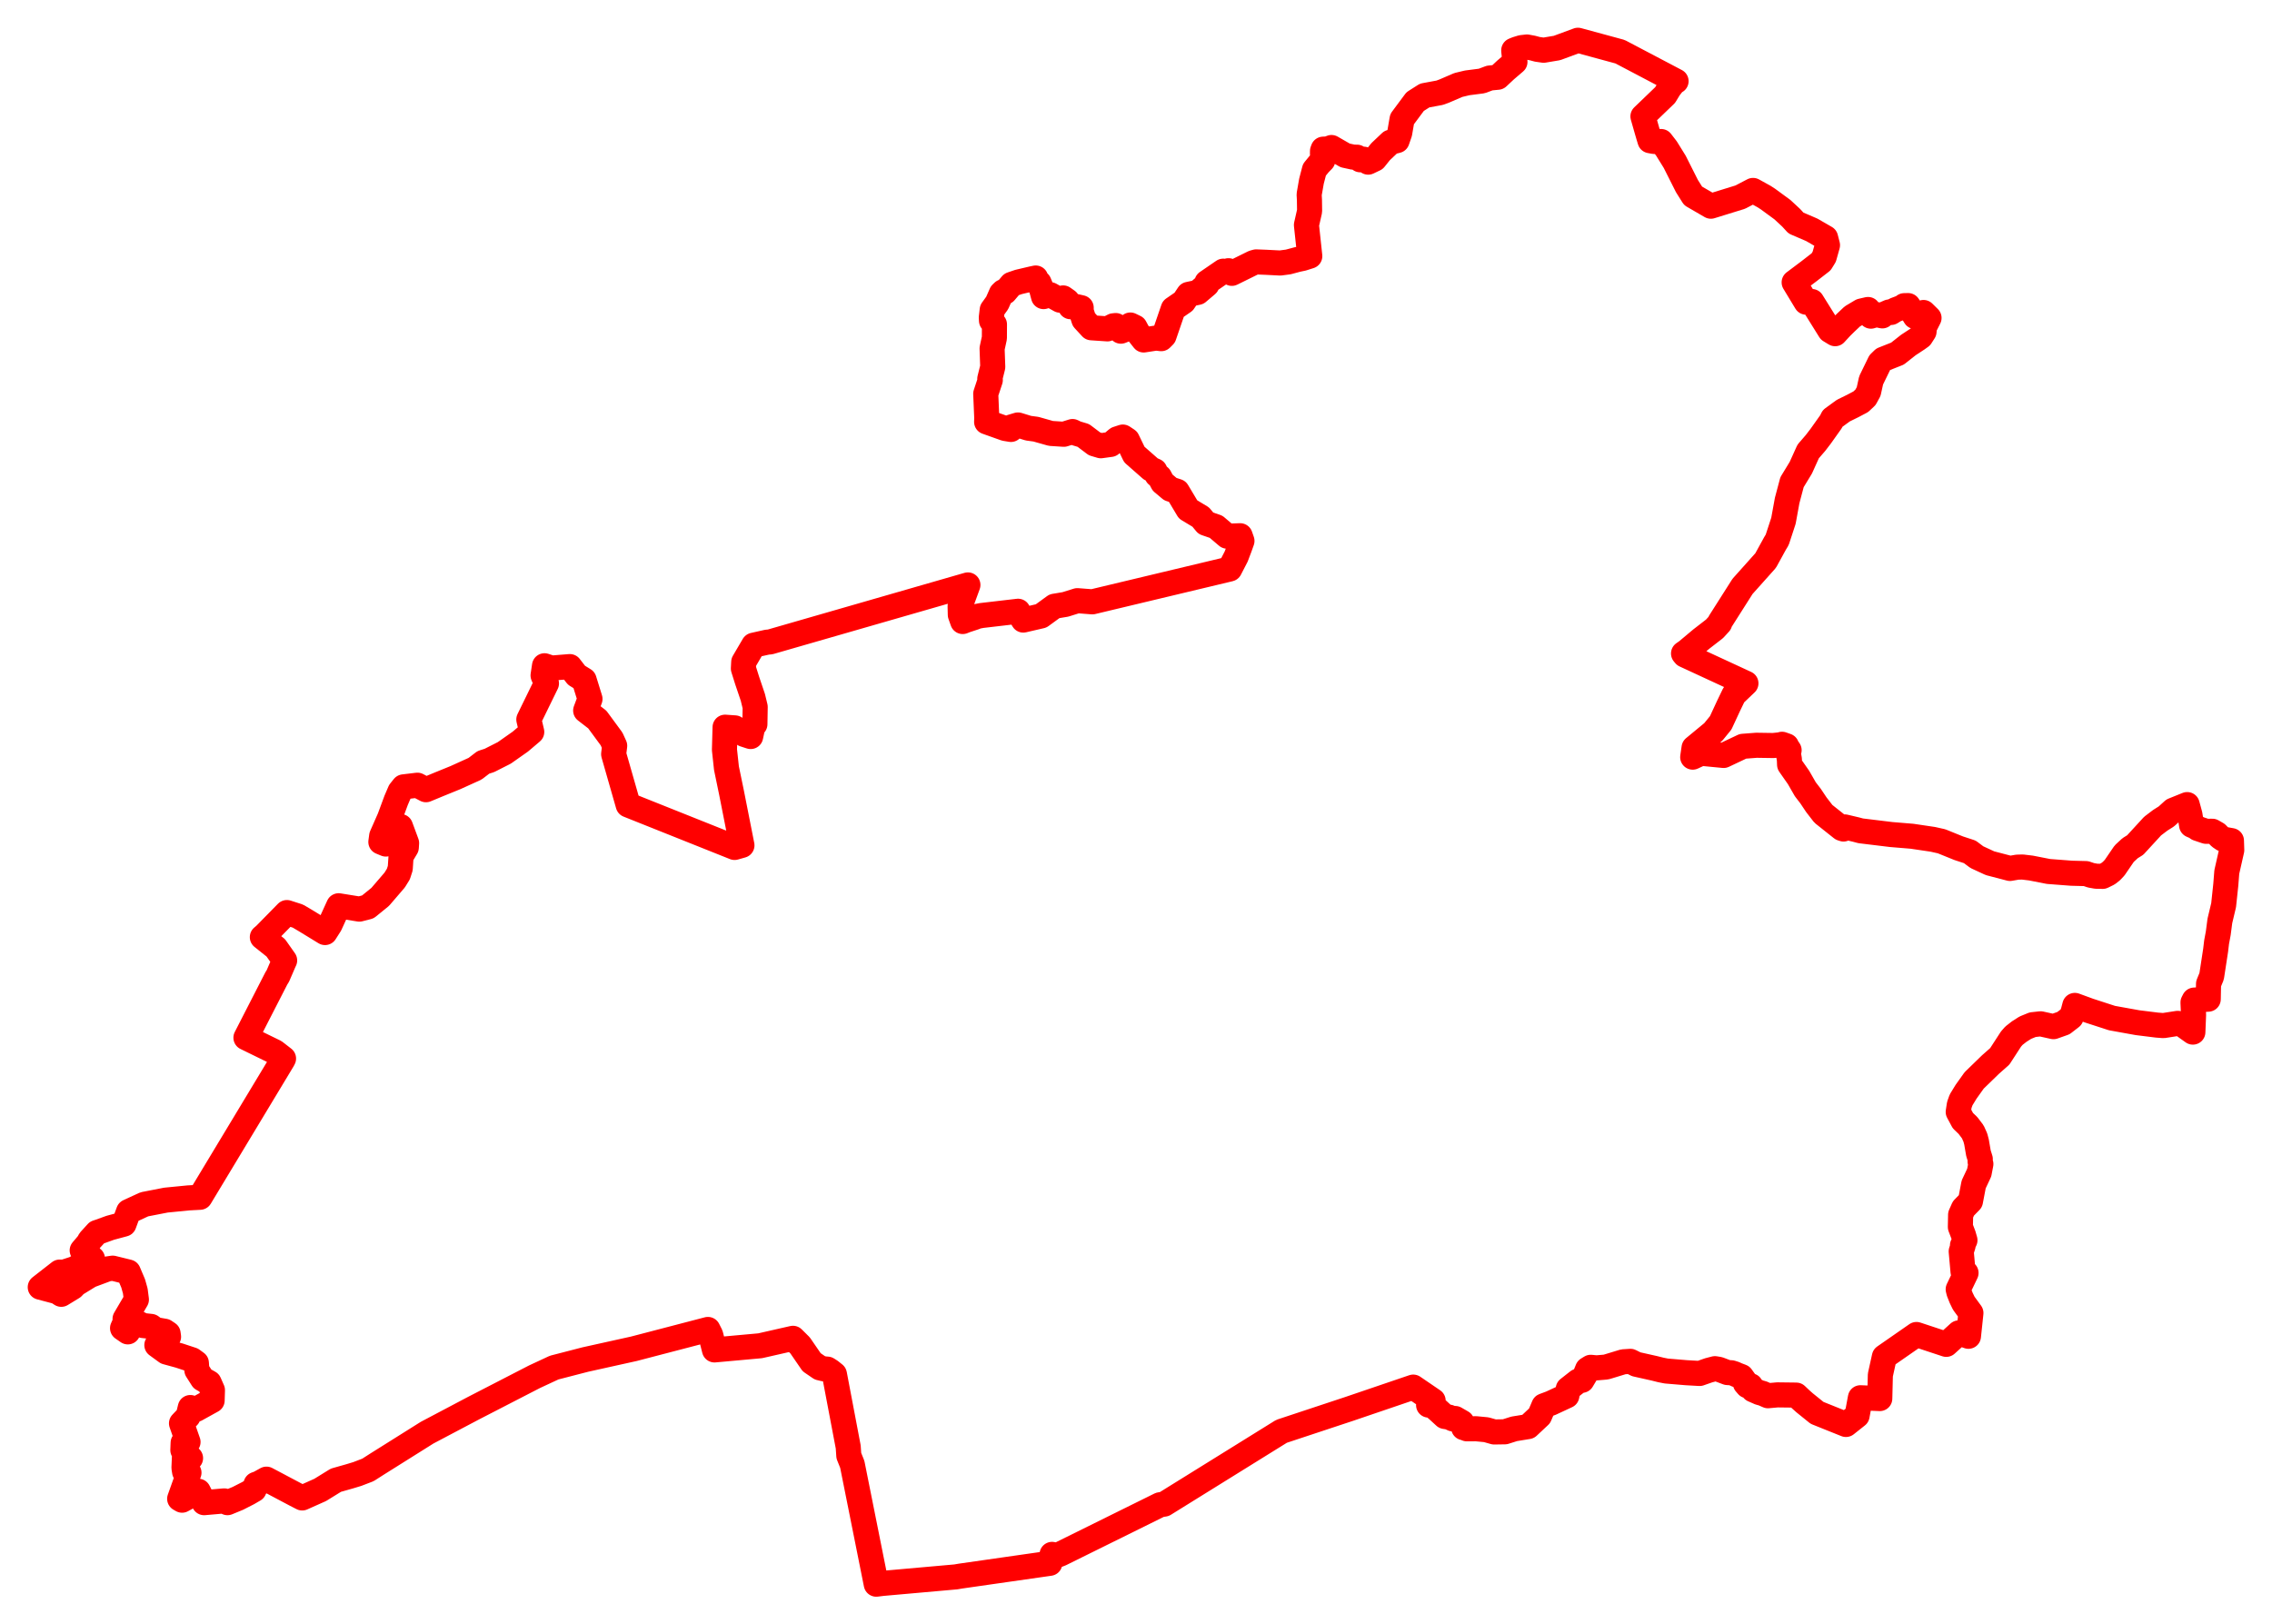 <svg width="282.203" height="201.773" xmlns="http://www.w3.org/2000/svg"><polygon points="5,159.883 7.11,160.441 7.612,160.766 9.03,159.901 9.393,159.521 11.185,158.42 13.336,157.617 13.996,157.52 15.94,157.997 16.541,159.414 16.804,160.351 16.942,161.423 15.534,163.82 15.659,163.991 15.222,164.976 15.877,165.432 16.659,164.093 17.745,164.644 18.763,164.756 19.296,165.153 20.445,165.353 20.879,165.642 20.936,166.038 19.483,167.074 20.666,167.938 22.272,168.378 23.858,168.902 24.391,169.291 24.453,170.189 25.144,171.274 25.979,171.746 26.387,172.673 26.348,173.955 24.354,175.058 23.639,174.832 23.371,175.926 22.544,176.793 23.354,179.112 22.748,179.21 22.713,180.124 23.668,181.115 22.912,180.927 22.851,182.31 22.929,182.805 23.472,182.924 22.316,186.167 22.615,186.339 24.632,185.228 25.353,186.647 27.858,186.428 28.253,186.646 29.54,186.116 30.821,185.463 31.56,185.032 31.797,184.373 32.181,184.235 33.1,183.727 36.713,185.64 37.535,186.062 39.773,185.063 41.721,183.86 43.435,183.374 44.385,183.086 45.703,182.579 46.832,181.858 53.056,177.951 58.817,174.909 66.39,171.006 68.83,169.871 72.695,168.871 78.733,167.533 87.932,165.133 88.274,165.81 88.745,167.674 94.416,167.16 98.492,166.233 99.382,167.118 100.815,169.204 101.837,169.904 102.348,170.025 102.777,170.063 103.148,170.301 103.642,170.696 105.357,179.726 105.431,180.814 105.86,181.886 108.839,196.773 109.618,196.676 118.726,195.867 119.285,195.771 130.395,194.179 130.676,193.071 131.15,193.162 131.348,193.161 131.764,192.998 144.083,186.907 144.618,186.826 159.176,177.786 167.598,174.996 175.537,172.294 178.008,173.979 177.444,174.528 177.824,174.484 178.566,175.121 179.459,175.94 179.988,176.023 180.473,176.246 180.573,176.249 180.75,176.193 181.316,176.519 181.589,176.677 181.799,177.335 181.95,177.361 182.194,177.472 183.356,177.467 184.61,177.587 185.592,177.866 186.92,177.845 188.075,177.479 189.806,177.197 191.228,175.864 191.758,174.619 192.655,174.283 194.613,173.373 194.792,172.512 196.01,171.557 196.488,171.453 196.955,170.672 197.015,170.508 197.191,170.077 197.583,169.835 198.294,169.904 199.385,169.812 199.575,169.777 201.628,169.151 202.513,169.094 203.24,169.457 205.477,169.958 206.292,170.162 206.977,170.297 209.458,170.505 211.11,170.599 212.242,170.204 213.01,170.005 213.494,170.083 214.558,170.486 215.052,170.514 215.503,170.657 215.647,170.739 216.3,170.987 216.707,171.553 216.793,171.82 217.061,172.13 217.45,172.13 217.756,172.626 218.605,172.998 218.865,173.046 219.597,173.365 220.779,173.259 223.111,173.287 223.674,173.821 224.151,174.246 225.696,175.492 229.284,176.933 230.668,175.835 231.079,173.617 233.486,173.716 233.557,170.791 234.056,168.53 238.045,165.759 241.743,166.983 243.314,165.557 244.499,165.98 244.805,163.091 243.922,161.882 243.597,161.214 243.315,160.501 243.226,160.143 244.199,158.113 243.828,157.971 243.6,155.439 243.83,154.728 243.758,154.686 244.064,154.051 243.882,153.414 243.496,152.405 243.526,150.888 243.876,150.1 244.749,149.206 245.146,147.12 245.836,145.653 246.042,144.581 245.946,144.277 245.97,143.968 245.743,143.249 245.501,141.846 245.356,141.297 245.039,140.589 244.442,139.802 243.807,139.192 243.229,138.118 243.363,137.239 243.588,136.615 244.2,135.614 245.21,134.197 247.236,132.23 248.39,131.211 249.784,129.061 250.143,128.651 250.81,128.129 251.57,127.647 252.474,127.279 253.467,127.169 255.061,127.522 256.303,127.082 257.253,126.347 257.508,125.663 257.714,124.884 259.498,125.537 262.324,126.455 265.497,127.028 267.9,127.327 268.712,127.39 270.491,127.114 271.047,127.254 272.373,128.198 272.459,126.074 272.39,124.517 272.541,124.223 274.284,124.107 274.322,122.199 274.706,121.26 275.202,118.026 275.319,117.037 275.527,115.922 275.727,114.393 276.194,112.428 276.464,109.891 276.588,108.314 277.203,105.597 277.165,104.414 276.124,104.227 275.749,103.974 275.358,103.576 274.791,103.25 274.013,103.257 272.977,102.907 272.726,102.72 272.217,102.496 272.01,101.198 271.667,99.939 269.926,100.643 269.08,101.411 268.319,101.891 267.374,102.609 265.213,104.961 264.582,105.354 263.849,106.032 262.658,107.773 262.266,108.189 261.837,108.525 261.172,108.853 260.367,108.836 259.726,108.723 259.096,108.511 257.296,108.464 254.444,108.246 252.267,107.82 251.212,107.693 250.571,107.711 249.659,107.869 247.178,107.222 245.541,106.465 244.668,105.811 243.284,105.358 241.163,104.499 240.071,104.254 237.486,103.871 234.902,103.658 231.113,103.197 230.552,103.047 229.135,102.712 228.982,102.972 228.757,102.896 226.481,101.087 225.608,99.958 224.888,98.881 224.236,98.034 223.396,96.569 222.283,94.979 222.255,94.319 222.13,93.578 222.006,93.233 222.224,93.183 222.173,93.106 222.024,92.897 221.962,92.803 221.903,92.644 221.342,92.447 221.141,92.51 220.255,92.602 218.173,92.57 216.488,92.699 214.089,93.835 211.285,93.564 210.249,94.044 210.418,92.888 212.795,90.926 213.725,89.786 214.692,87.7 215.366,86.303 216.86,84.877 209.275,81.368 209.11,81.17 209.504,80.898 211.301,79.393 212.964,78.106 213.604,77.405 213.643,77.232 216.436,72.838 219.308,69.626 220.472,67.505 220.744,67.055 221.522,64.683 221.98,62.169 222.585,59.894 223.679,58.094 224.591,56.078 225.505,55.018 226.148,54.18 227.433,52.37 227.632,51.969 228.956,51.005 230.139,50.422 231.127,49.901 231.711,49.351 232.103,48.635 232.41,47.242 233.48,45.045 233.912,44.624 235.682,43.924 237.034,42.857 238.166,42.114 238.58,41.816 238.983,41.188 239.019,40.648 239.603,39.492 238.915,38.815 237.883,39.316 237.463,38.637 237.01,37.958 236.525,37.968 236.265,38.163 235.377,38.5 234.889,38.809 234.66,38.748 233.942,39.061 233.801,39.234 233.054,39.071 232.381,39.269 232.217,38.801 232.027,38.443 231.196,38.635 230.075,39.304 229.274,40.06 228.697,40.628 227.941,41.447 227.289,41.049 225.045,37.449 224.338,37.533 222.851,35.074 224.677,33.702 226.197,32.523 226.587,31.893 226.991,30.454 226.755,29.537 225.04,28.547 223.075,27.702 222.48,27.051 221.39,26.039 219.602,24.729 219.126,24.42 217.743,23.655 216.159,24.483 212.506,25.612 210.298,24.33 209.534,23.115 208.013,20.096 206.988,18.441 206.323,17.579 205.447,17.569 204.944,17.475 204.759,16.86 204.578,16.242 204.068,14.457 206.825,11.806 207.35,10.944 207.919,10.22 208.183,10.082 201.225,6.421 195.995,5 193.394,5.961 191.736,6.239 190.955,6.127 190.353,5.966 189.663,5.838 188.996,5.913 188.398,6.097 188.022,6.248 188.023,6.317 188.17,7.697 187.007,8.692 186.044,9.593 185.032,9.692 184.057,10.058 182.231,10.294 181.136,10.557 179.392,11.309 178.831,11.516 176.96,11.864 175.774,12.617 174.15,14.803 173.855,16.514 173.527,17.463 172.73,17.661 171.487,18.836 170.753,19.751 169.941,20.139 169.389,19.774 168.952,19.845 168.555,19.526 168.09,19.523 167.081,19.302 165.383,18.324 164.936,18.499 164.352,18.528 164.267,18.761 164.262,19.139 164.282,19.29 164.305,19.901 163.885,20.329 163.264,21.088 162.896,22.506 162.607,24.159 162.644,24.819 162.663,26.219 162.271,27.945 162.687,31.815 161.807,32.094 161.168,32.229 160.014,32.536 159.011,32.669 157.269,32.58 156.03,32.531 155.688,32.628 153.007,33.953 152.591,33.626 152.326,33.741 151.941,33.683 149.913,35.074 149.91,35.353 148.771,36.318 147.628,36.562 147.02,37.472 145.73,38.36 144.58,41.716 144.232,42.065 143.582,41.992 142.055,42.226 141.323,41.296 140.973,40.647 140.399,40.371 140.079,40.797 139.224,41.135 138.593,40.438 138.301,40.467 137.555,40.849 135.557,40.712 134.629,39.707 134.289,38.647 134.294,38.219 133.622,38.069 132.969,38.098 132.577,37.379 132.054,37.007 131.677,37.287 130.446,36.602 129.619,36.838 129.337,35.79 129.063,35.129 128.702,35.036 128.647,34.533 128.225,34.622 126.525,35.021 125.646,35.321 124.838,36.272 124.609,36.234 124.377,36.456 123.862,37.628 123.241,38.49 123.13,39.441 123.154,39.832 123.52,40.293 123.512,41.976 123.227,43.289 123.308,45.576 122.94,47.051 123.004,47.205 122.438,48.913 122.565,51.916 122.549,52.402 124.839,53.218 125.567,53.34 125.576,53.047 126.443,52.785 127.749,53.187 128.673,53.311 130.531,53.836 132.14,53.941 133.22,53.602 133.652,53.815 134.56,54.087 135.949,55.134 136.733,55.367 137.95,55.2 138.766,54.517 139.466,54.287 140.025,54.656 140.891,56.451 142.949,58.26 143.446,58.48 143.704,58.994 144.03,59.239 144.404,59.945 145.364,60.753 146.228,61.033 147.568,63.276 149.139,64.223 149.779,64.994 151.052,65.433 152.423,66.6 154.036,66.544 154.262,67.189 153.959,68.035 153.542,69.135 152.745,70.676 135.682,74.754 133.818,74.609 132.329,75.075 130.972,75.302 129.317,76.507 127.104,77.019 126.452,75.925 121.93,76.453 121.215,76.589 121.093,76.674 119.97,77.043 119.575,77.199 119.28,76.364 119.255,75.293 120.222,72.654 95.657,79.732 95.279,79.766 93.606,80.142 92.377,82.237 92.336,83.04 92.803,84.525 93.51,86.614 93.801,87.809 93.765,89.954 93.565,89.951 93.238,91.484 92.43,91.22 91.838,90.755 91.282,90.412 90.062,90.327 89.984,93.125 90.233,95.42 90.865,98.473 92.155,105.003 91.242,105.262 78.027,99.985 76.22,93.675 76.349,92.636 75.96,91.782 74.19,89.374 72.745,88.258 73.282,86.817 72.55,84.454 71.607,83.874 70.777,82.799 68.508,82.982 67.634,82.696 67.454,83.895 67.875,84.889 65.686,89.37 66.047,90.914 64.63,92.116 62.64,93.516 60.796,94.451 60.033,94.698 59.011,95.483 56.584,96.584 54.568,97.404 52.909,98.091 51.846,97.531 50.127,97.739 49.68,98.3 49.206,99.405 48.387,101.617 47.407,103.836 47.307,104.582 47.928,104.839 48.488,104.125 49.043,103.109 49.741,102.66 50.502,104.719 50.467,105.264 49.814,106.359 49.716,107.843 49.482,108.567 49.025,109.307 47.224,111.403 45.689,112.65 44.633,112.921 42.065,112.506 40.996,114.849 40.371,115.831 37.953,114.352 37.005,113.791 35.636,113.35 32.896,116.141 32.586,116.403 34.253,117.731 35.355,119.295 35.284,119.437 34.512,121.225 34.324,121.525 30.548,128.892 34.139,130.646 35.217,131.483 35.116,131.675 24.844,148.715 23.407,148.792 20.609,149.067 17.928,149.589 15.971,150.492 15.399,152.046 13.688,152.507 12.408,152.97 12.047,153.09 11.165,154.058 10.957,154.434 10.209,155.315 11.486,156.343 10.09,157.106 9.279,157.577 7.951,158.01 7.407,158.008 5,159.883" stroke="red" stroke-width="3.116px" fill="none" stroke-linejoin="round" vector-effect="non-scaling-stroke"></polygon></svg>